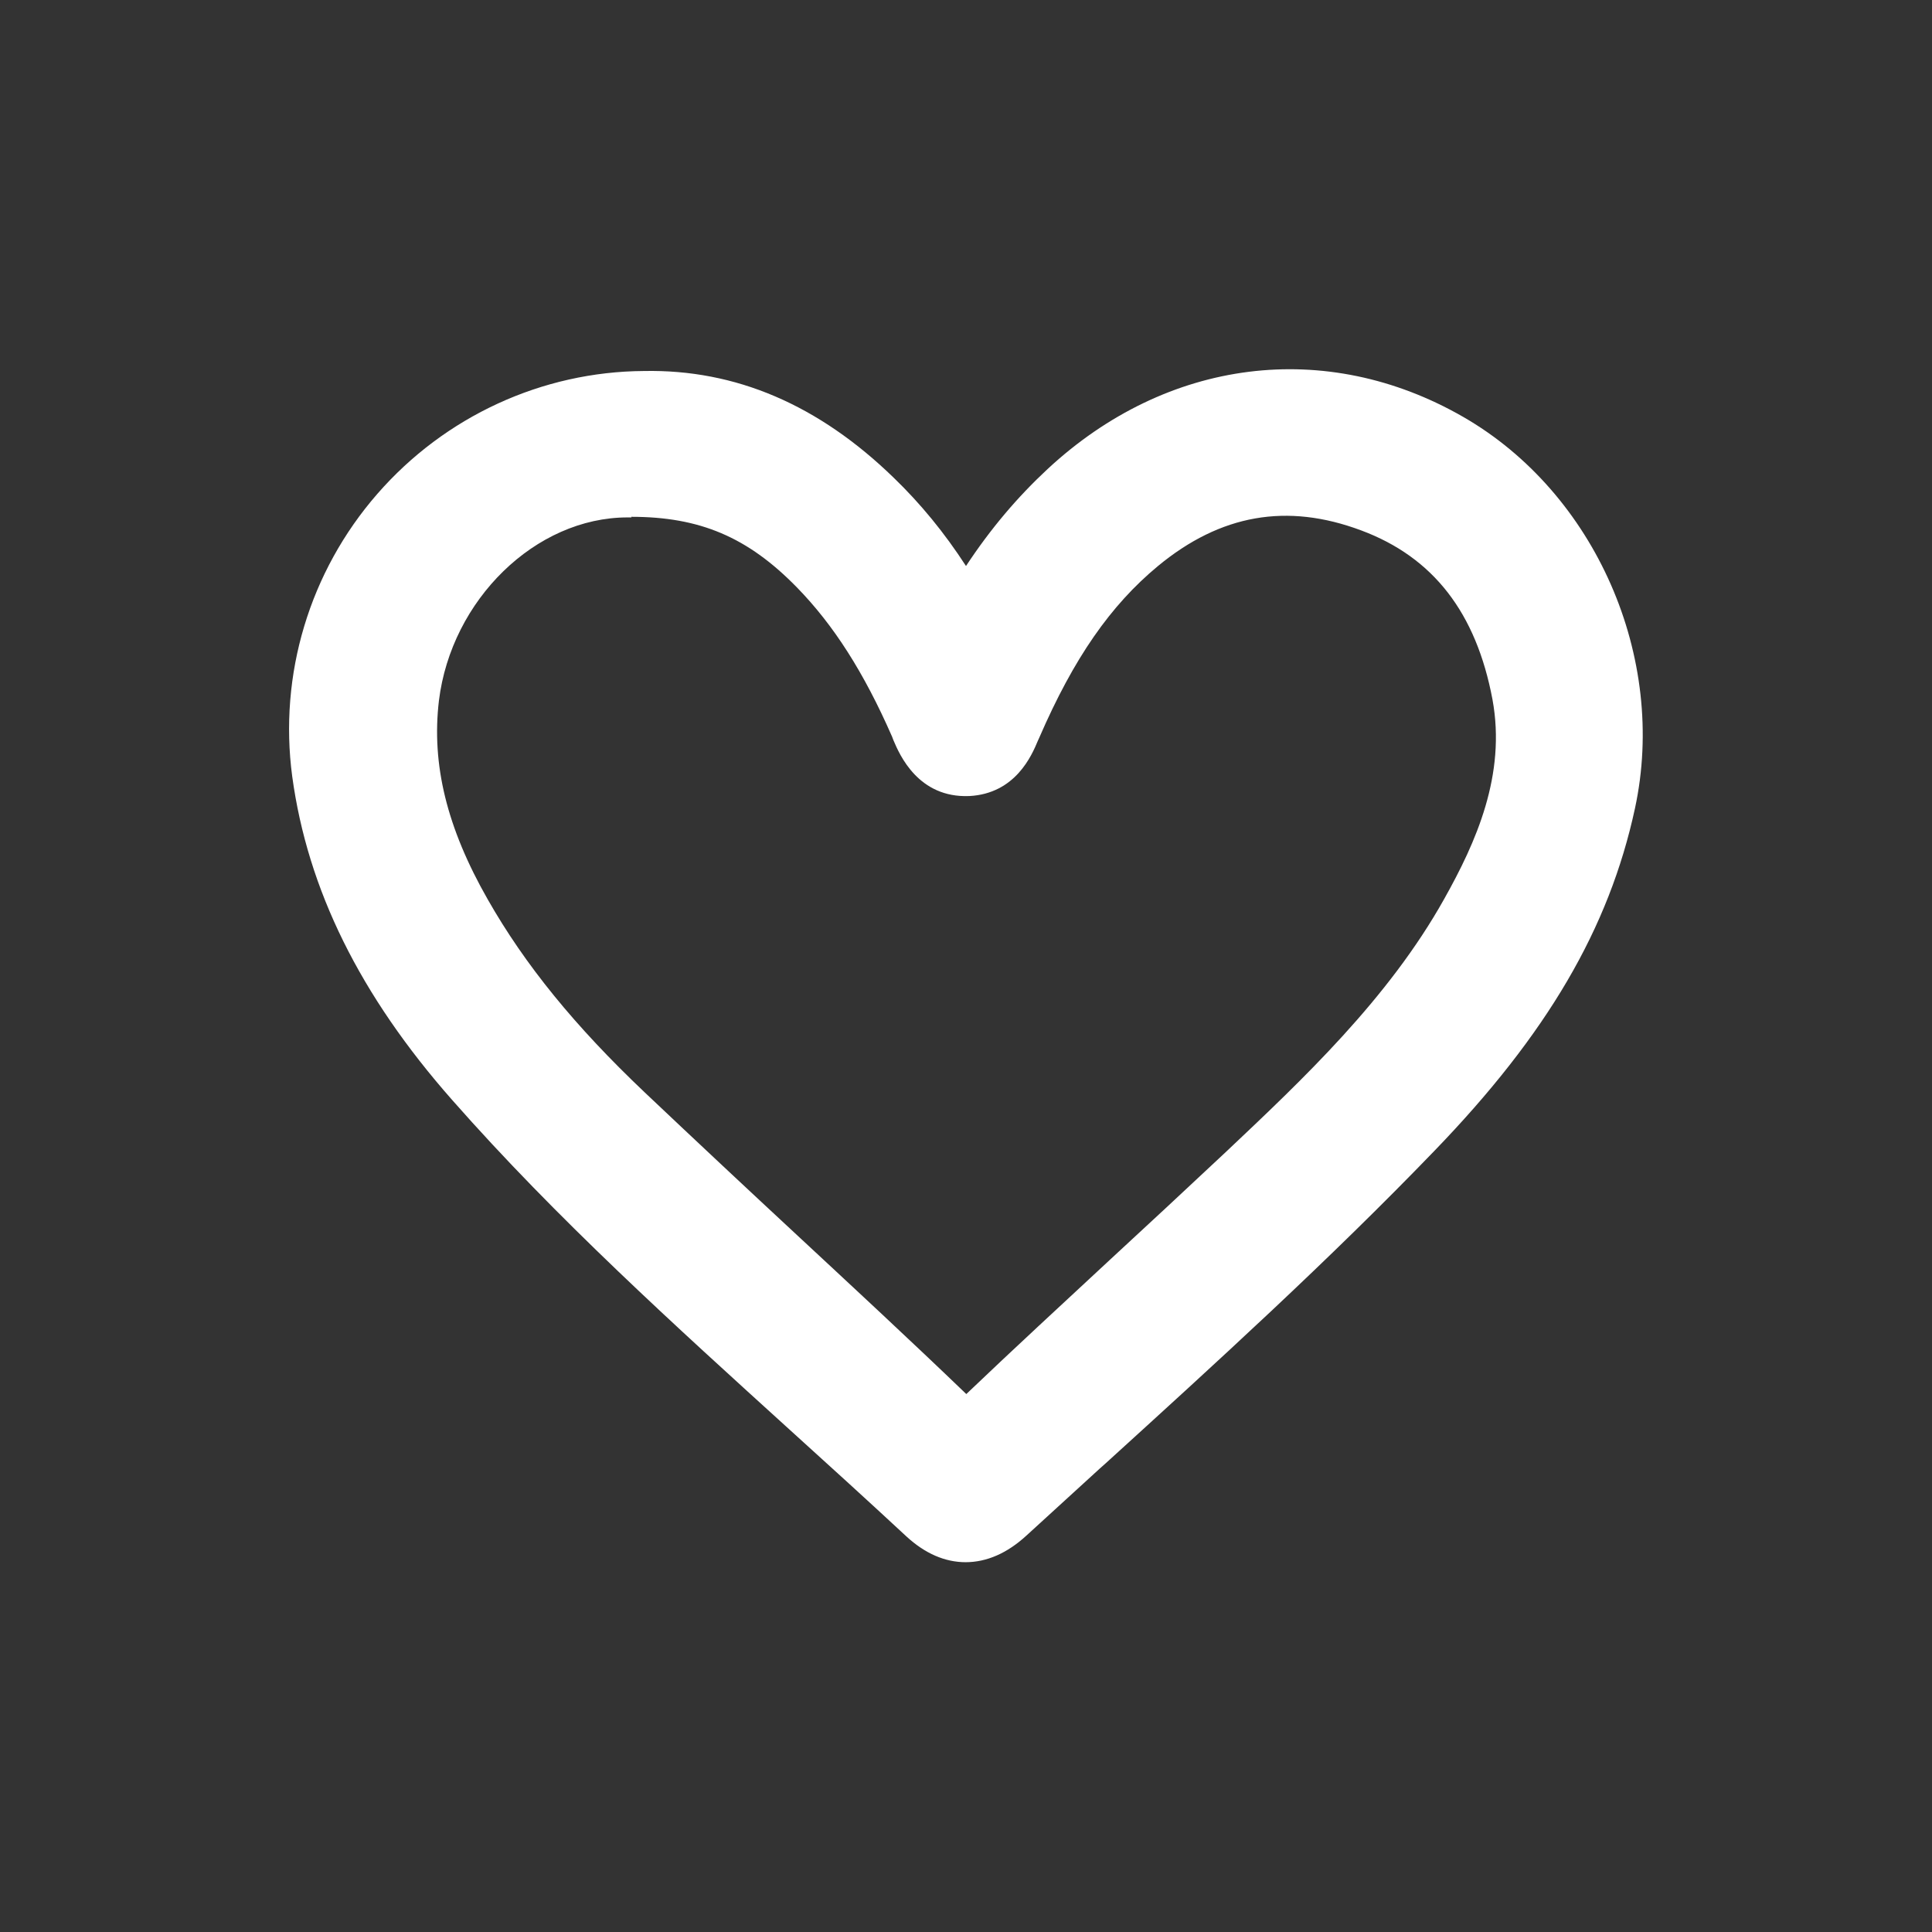 <?xml version="1.0" encoding="UTF-8"?>
<svg id="Capa_2" data-name="Capa 2" xmlns="http://www.w3.org/2000/svg" viewBox="0 0 64 64">
  <rect x="0" y="0" width="64" height="64" fill="#333333" stroke="none"/>
  <defs>
    <style>
      .cls-1 {
        fill: #fff;
      }

      .cls-2 {
        fill: none;
      }
    </style>
  </defs>
  <g id="Capa_1-2" data-name="Capa 1">
    <g>
      <rect class="cls-2" width="64" height="64"/>
      <g>
        <g>
          <path class="cls-1" d="M21.34,13.86c2.85-.04,5.19,1.16,7.18,3.1,1.09,1.06,1.98,2.27,2.74,3.59q.73,1.27,1.5-.04c.82-1.41,1.81-2.69,3.01-3.81,3.42-3.18,8.02-3.77,11.93-1.52,3.8,2.18,5.87,6.98,4.94,11.28-.92,4.23-3.34,7.58-6.24,10.59-4.27,4.43-8.89,8.51-13.43,12.66-.64,.59-1.19,.67-1.86,.04-5.06-4.71-10.36-9.16-14.94-14.35-2.51-2.84-4.4-6.03-4.92-9.89-.82-6.11,3.95-11.63,10.11-11.65Zm-.59,1.72c-3.71,0-7.27,3.21-7.78,7.45-.33,2.76,.48,5.22,1.82,7.56,1.45,2.55,3.37,4.74,5.48,6.75,3.53,3.36,7.14,6.63,10.66,10,.82,.79,1.36,.74,2.15-.01,2.84-2.71,5.76-5.34,8.62-8.04,2.81-2.64,5.59-5.32,7.51-8.73,1.34-2.38,2.29-4.88,1.77-7.66-.59-3.17-2.22-5.61-5.34-6.78-3.01-1.13-5.8-.61-8.27,1.44-2.03,1.68-3.33,3.88-4.37,6.26-.19,.44-.36,.97-.96,1-.68,.03-.84-.55-1.05-1.02-.87-1.99-1.94-3.85-3.46-5.41-1.7-1.74-3.7-2.85-6.77-2.82Z"/>
          <path class="cls-1" d="M32,51.19c-.69,0-1.24-.38-1.58-.7-1.28-1.19-2.58-2.37-3.88-3.55-3.77-3.42-7.68-6.96-11.13-10.87-2.98-3.38-4.67-6.79-5.16-10.42-.43-3.21,.55-6.46,2.69-8.91,2.13-2.45,5.19-3.86,8.4-3.87,2.94-.05,5.5,1.06,7.89,3.38,1.04,1.01,1.95,2.18,2.78,3.59,.9-1.5,1.91-2.77,3.09-3.86,3.77-3.5,8.79-4.13,13.1-1.65,4.17,2.4,6.45,7.6,5.42,12.36-1.09,5.02-4.23,8.72-6.5,11.08-3.48,3.6-7.23,7.02-10.86,10.32-.87,.79-1.75,1.59-2.62,2.39-.59,.54-1.15,.74-1.63,.74Zm-.4-2.33l.18,.16c.13,.12,.21,.16,.23,.17,0,0,.1-.05,.27-.21,.04-.04,.09-.08,.13-.12-.27,.06-.54,.06-.81,0ZM20.92,16.57s-.1,0-.15,0h-.01c-3.31,0-6.35,2.96-6.79,6.57-.27,2.24,.27,4.45,1.7,6.94,1.26,2.21,2.95,4.28,5.3,6.52,1.68,1.6,3.38,3.18,5.08,4.76,1.87,1.74,3.73,3.47,5.58,5.23,.25,.24,.37,.29,.39,.3,0,0,.12-.06,.38-.31,1.57-1.5,3.16-2.97,4.75-4.44,1.29-1.2,2.59-2.39,3.87-3.6,2.54-2.39,5.42-5.11,7.32-8.49,1.56-2.77,2.06-4.86,1.66-6.99-.57-3.08-2.11-5.06-4.71-6.03-2.62-.98-5.08-.55-7.28,1.28-1.64,1.36-2.91,3.18-4.09,5.89l-.05,.11c-.2,.46-.61,1.43-1.78,1.49-1.31,.06-1.76-1.03-1.96-1.49l-.06-.13c-.96-2.19-1.99-3.81-3.26-5.11-1.72-1.76-3.49-2.51-5.9-2.51Zm10.51,5.77c.16,.34,.33,.69,.48,1.05l.07,.16s.01,.04,.02,.06c0-.02,.02-.04,.02-.06l.06-.14c.15-.33,.31-.7,.5-1.08-.17,.1-.36,.15-.58,.15h0c-.22,0-.41-.05-.57-.14Z"/>
        </g>
        <g>
          <path class="cls-1" d="M31.99,50.75c-.43,0-.86-.19-1.28-.58-1.29-1.2-2.61-2.4-3.89-3.56-3.76-3.41-7.65-6.94-11.09-10.83-2.93-3.32-4.58-6.65-5.06-10.19-.42-3.08,.53-6.21,2.58-8.57,2.05-2.35,4.99-3.71,8.08-3.72,2.81-.04,5.28,1.03,7.58,3.26,1.07,1.03,1.99,2.25,2.84,3.71,.08,.14,.17,.29,.24,.42,.08-.13,.18-.3,.27-.45,.9-1.55,1.92-2.83,3.12-3.95,3.62-3.37,8.45-3.98,12.59-1.6,4.01,2.31,6.2,7.31,5.21,11.89-.82,3.79-2.79,7.14-6.39,10.87-3.47,3.6-7.22,7.01-10.85,10.31-.87,.79-1.74,1.59-2.61,2.38-.45,.42-.9,.62-1.35,.62ZM21.48,14.42s-.09,0-.13,0h0c-2.76,.01-5.4,1.23-7.23,3.33-1.84,2.12-2.69,4.92-2.32,7.68,.45,3.36,1.97,6.41,4.79,9.59,3.39,3.85,7.26,7.35,11,10.74,1.28,1.16,2.61,2.37,3.9,3.57,.39,.36,.6,.4,1.09-.04,.87-.8,1.74-1.59,2.62-2.38,3.61-3.29,7.35-6.68,10.79-10.25,3.44-3.57,5.32-6.75,6.1-10.32,.88-4.05-1.13-8.64-4.66-10.67-3.7-2.12-8.01-1.57-11.26,1.44-1.11,1.03-2.06,2.24-2.9,3.68-.49,.85-.74,1.27-1.25,1.27h0c-.51,0-.75-.41-1.22-1.23-.79-1.37-1.66-2.51-2.65-3.47-2.04-1.97-4.21-2.94-6.65-2.94Zm10.53,34.05c-.48,0-.95-.24-1.46-.73-1.84-1.76-3.74-3.52-5.57-5.23-1.67-1.56-3.4-3.16-5.09-4.77-2.47-2.35-4.24-4.53-5.58-6.88-1.6-2.81-2.2-5.32-1.89-7.91,.54-4.45,4.2-7.94,8.33-7.95,2.92-.03,5.13,.89,7.18,2.99,1.41,1.44,2.54,3.21,3.58,5.58,.02,.05,.04,.1,.07,.15,.22,.52,.28,.54,.44,.53,.15,0,.21-.07,.41-.53l.06-.13c1.29-2.95,2.69-4.94,4.53-6.47,2.67-2.21,5.64-2.73,8.83-1.54,3.11,1.16,5.03,3.59,5.7,7.21,.59,3.19-.67,5.97-1.83,8.05-2.02,3.59-4.99,6.39-7.61,8.86-1.28,1.21-2.6,2.43-3.87,3.61-1.56,1.44-3.18,2.94-4.74,4.43-.52,.49-1,.74-1.48,.74ZM20.92,16.14s-.1,0-.15,0h0c-3.52,0-6.75,3.13-7.21,6.95-.28,2.34,.27,4.63,1.75,7.21,1.28,2.25,2.99,4.35,5.38,6.62,1.68,1.6,3.41,3.2,5.08,4.76,1.84,1.71,3.74,3.48,5.58,5.24,.58,.56,.78,.56,1.37-.01,1.57-1.5,3.19-2.99,4.75-4.44,1.27-1.18,2.59-2.39,3.87-3.6,2.56-2.42,5.47-5.15,7.4-8.59,1.14-2.02,2.23-4.47,1.71-7.28-.6-3.2-2.27-5.34-4.98-6.35-2.78-1.04-5.38-.59-7.71,1.35-1.7,1.41-3,3.27-4.21,6.05l-.05,.12c-.19,.44-.5,1.18-1.4,1.22-1.01,.05-1.35-.78-1.54-1.23-.02-.05-.04-.09-.06-.14-.98-2.24-2.04-3.9-3.35-5.24-1.81-1.85-3.67-2.65-6.21-2.65Z"/>
          <path class="cls-1" d="M31.99,51.75c-.69,0-1.35-.29-1.96-.85-1.27-1.18-2.58-2.37-3.85-3.52-3.81-3.46-7.73-7-11.2-10.94-3.06-3.47-4.79-6.98-5.3-10.72-.45-3.37,.57-6.78,2.82-9.36,2.24-2.57,5.46-4.05,8.83-4.07,3.04-.06,5.79,1.12,8.28,3.54,.88,.85,1.67,1.81,2.39,2.92,.81-1.23,1.7-2.28,2.7-3.21,3.96-3.68,9.23-4.34,13.77-1.73,4.38,2.52,6.77,7.97,5.69,12.97-.86,3.98-2.91,7.48-6.65,11.35-3.49,3.62-7.25,7.04-10.89,10.35l-.18,.16c-.81,.74-1.62,1.48-2.43,2.22-.64,.59-1.32,.89-2.03,.89ZM20.92,17.14h-.13c-3.05,0-5.84,2.73-6.25,6.07-.25,2.11,.26,4.21,1.62,6.59,1.23,2.16,2.88,4.19,5.2,6.39,1.68,1.59,3.4,3.2,5.07,4.75,1.84,1.71,3.74,3.47,5.58,5.24,0,0,0,0,0,0,1.57-1.5,3.2-3,4.76-4.45,1.27-1.17,2.58-2.39,3.86-3.59,2.51-2.37,5.36-5.05,7.21-8.36,1.05-1.87,2.06-4.11,1.6-6.61-.54-2.87-1.96-4.71-4.35-5.6-2.46-.92-4.66-.53-6.73,1.18-1.57,1.3-2.79,3.05-3.93,5.68l-.05,.11c-.2,.48-.74,1.75-2.27,1.83-1.69,.07-2.31-1.37-2.51-1.84l-.05-.13c-.93-2.12-1.93-3.69-3.15-4.94-1.63-1.67-3.22-2.34-5.49-2.34Z"/>
        </g>
      </g>
    </g>
  </g>
</svg>